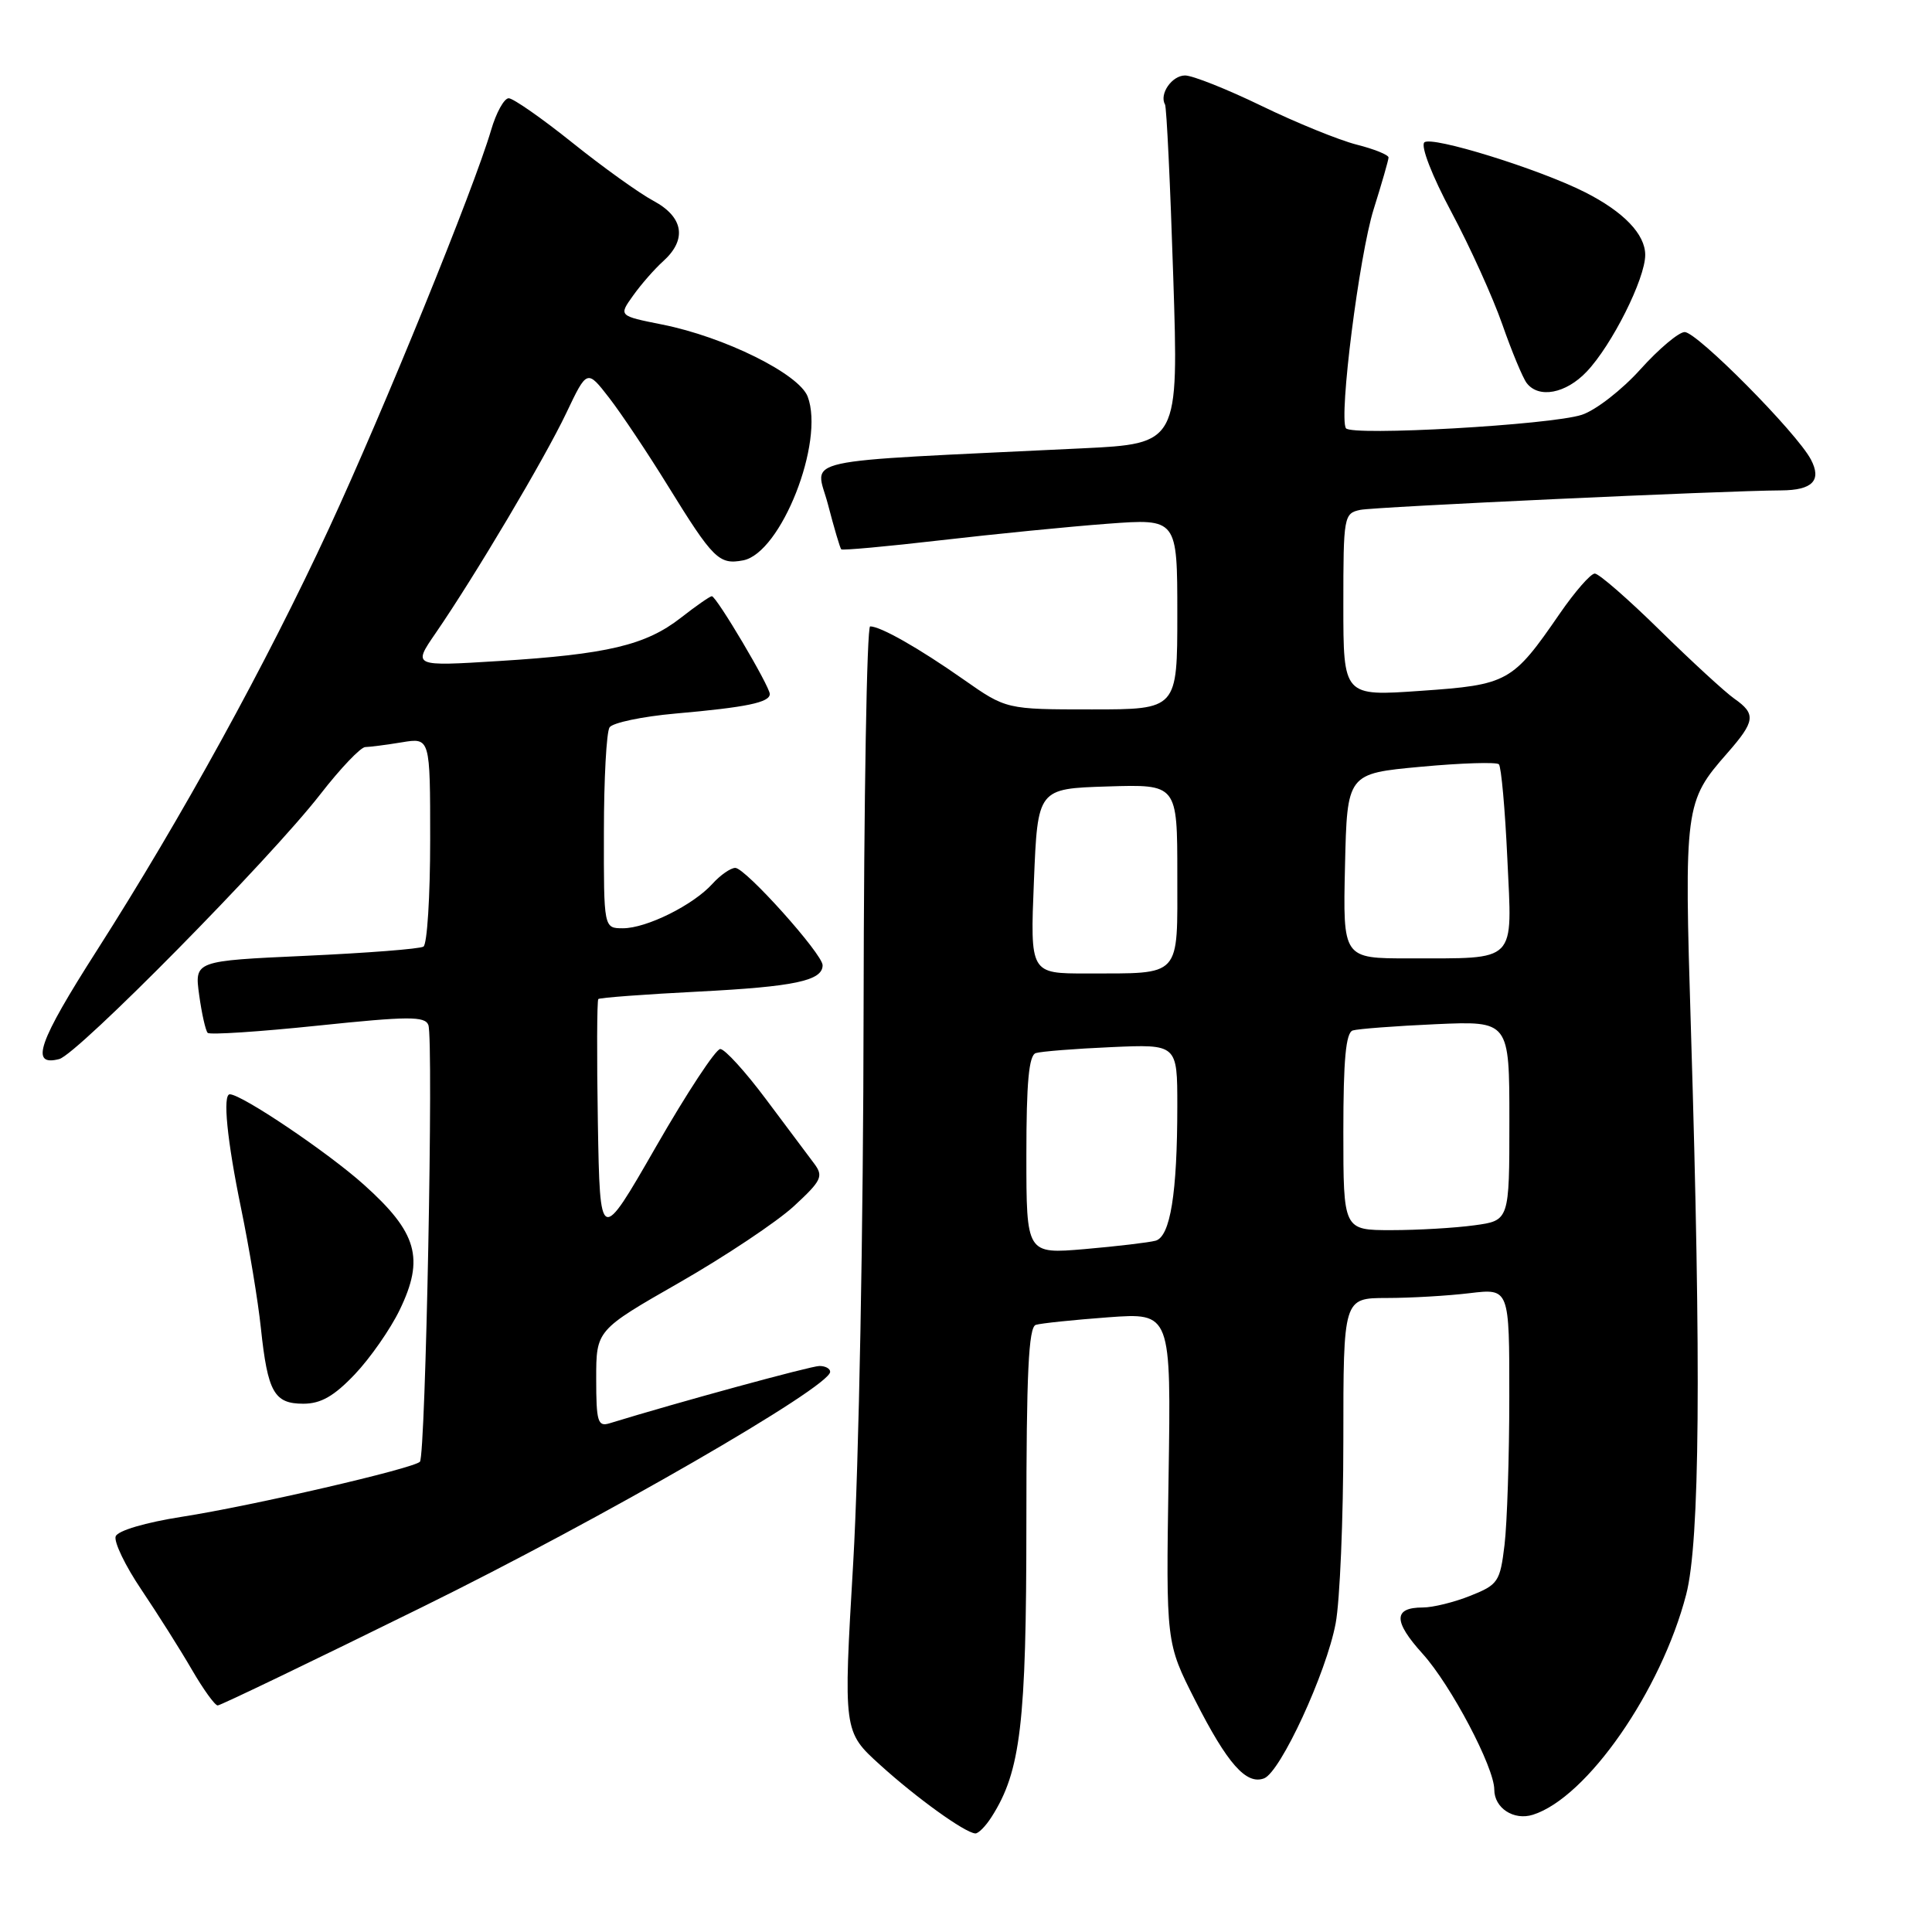 <?xml version="1.0" encoding="UTF-8" standalone="no"?>
<!DOCTYPE svg PUBLIC "-//W3C//DTD SVG 1.1//EN" "http://www.w3.org/Graphics/SVG/1.1/DTD/svg11.dtd" >
<svg xmlns="http://www.w3.org/2000/svg" xmlns:xlink="http://www.w3.org/1999/xlink" version="1.1" viewBox="0 0 256 256">
 <g >
 <path fill="currentColor"
d=" M 131.39 240.75 C 135.25 234.71 136.00 228.37 136.00 201.79 C 136.00 181.98 136.29 175.85 137.25 175.55 C 137.94 175.34 142.25 174.89 146.84 174.55 C 155.18 173.94 155.18 173.94 154.84 195.81 C 154.50 217.69 154.50 217.69 158.36 225.29 C 162.64 233.72 165.14 236.54 167.50 235.64 C 169.68 234.80 175.75 221.66 176.98 215.11 C 177.54 212.15 178.00 201.24 178.00 190.86 C 178.00 172.00 178.00 172.00 183.75 171.99 C 186.91 171.99 191.86 171.70 194.75 171.35 C 200.00 170.72 200.00 170.72 199.99 185.11 C 199.99 193.02 199.70 201.84 199.36 204.69 C 198.77 209.59 198.51 209.98 194.85 211.44 C 192.71 212.30 189.87 213.00 188.54 213.00 C 184.61 213.00 184.60 214.82 188.51 219.14 C 192.25 223.28 198.00 234.18 198.00 237.13 C 198.00 239.58 200.59 241.27 203.13 240.46 C 210.28 238.19 220.12 224.04 223.43 211.27 C 225.24 204.30 225.43 181.17 224.06 136.50 C 223.15 106.87 223.23 106.22 228.87 99.80 C 232.58 95.57 232.71 94.61 229.81 92.58 C 228.61 91.74 224.18 87.67 219.96 83.53 C 215.75 79.39 211.86 76.00 211.32 76.00 C 210.77 76.00 208.68 78.40 206.66 81.33 C 200.41 90.41 199.82 90.74 188.25 91.54 C 178.00 92.26 178.00 92.26 178.00 80.15 C 178.00 68.40 178.07 68.02 180.25 67.56 C 182.16 67.16 228.61 65.01 236.00 64.98 C 240.17 64.96 241.42 63.66 239.95 60.88 C 238.06 57.31 224.87 44.00 223.23 44.00 C 222.45 44.00 219.81 46.22 217.37 48.93 C 214.93 51.65 211.44 54.36 209.61 54.96 C 205.54 56.31 179.00 57.81 178.34 56.74 C 177.39 55.21 180.10 33.87 182.01 27.75 C 183.09 24.31 183.98 21.22 183.99 20.87 C 183.99 20.52 182.09 19.75 179.75 19.16 C 177.41 18.56 171.75 16.26 167.18 14.04 C 162.60 11.82 158.03 10.00 157.03 10.00 C 155.29 10.00 153.58 12.46 154.37 13.84 C 154.58 14.20 155.07 24.46 155.46 36.64 C 156.18 58.79 156.18 58.79 143.34 59.41 C 104.55 61.29 108.06 60.51 109.71 66.84 C 110.52 69.95 111.31 72.63 111.47 72.79 C 111.62 72.95 117.54 72.41 124.62 71.59 C 131.71 70.77 141.66 69.78 146.75 69.40 C 156.00 68.71 156.00 68.71 156.00 81.36 C 156.00 94.00 156.00 94.00 144.67 94.00 C 133.33 94.00 133.33 94.00 127.64 90.01 C 121.72 85.86 116.68 83.00 115.30 83.00 C 114.86 83.00 114.47 105.84 114.43 133.75 C 114.40 162.67 113.80 194.17 113.06 206.97 C 111.74 229.44 111.74 229.44 116.62 233.86 C 121.45 238.24 127.82 242.83 129.23 242.94 C 129.63 242.97 130.60 241.99 131.39 240.75 Z  M 55.96 212.94 C 79.68 201.27 110.00 183.77 110.00 181.77 C 110.00 181.34 109.36 181.00 108.58 181.00 C 107.45 181.00 89.86 185.80 80.75 188.60 C 79.21 189.07 79.00 188.37 79.00 182.69 C 79.00 176.25 79.00 176.25 90.05 169.93 C 96.12 166.45 102.94 161.90 105.19 159.83 C 108.87 156.43 109.14 155.87 107.89 154.19 C 107.12 153.17 104.26 149.34 101.51 145.67 C 98.77 142.00 96.04 139.00 95.44 139.00 C 94.84 139.00 91.01 144.82 86.93 151.93 C 79.50 164.86 79.50 164.86 79.22 148.79 C 79.07 139.95 79.10 132.57 79.28 132.38 C 79.46 132.20 85.44 131.75 92.56 131.39 C 105.27 130.74 109.00 129.95 109.00 127.90 C 109.00 126.41 98.77 115.00 97.43 115.00 C 96.82 115.00 95.45 115.95 94.40 117.11 C 91.85 119.93 85.67 123.00 82.54 123.00 C 80.00 123.00 80.00 123.00 80.02 110.25 C 80.02 103.24 80.36 97.00 80.77 96.38 C 81.17 95.77 85.10 94.94 89.50 94.55 C 98.93 93.72 102.00 93.08 102.00 91.96 C 102.00 90.94 94.93 79.00 94.32 79.00 C 94.08 79.00 92.22 80.29 90.19 81.88 C 85.55 85.49 80.47 86.70 66.10 87.59 C 54.69 88.30 54.69 88.30 57.72 83.90 C 62.94 76.31 72.18 60.74 75.04 54.72 C 77.79 48.94 77.79 48.94 80.72 52.72 C 82.33 54.80 85.82 60.03 88.48 64.34 C 94.50 74.09 95.27 74.86 98.47 74.25 C 103.49 73.29 109.30 58.54 107.02 52.55 C 105.87 49.54 95.99 44.64 87.73 43.00 C 81.97 41.85 81.97 41.85 83.88 39.18 C 84.93 37.70 86.73 35.64 87.89 34.60 C 91.06 31.73 90.58 28.76 86.58 26.61 C 84.69 25.60 79.86 22.13 75.83 18.90 C 71.80 15.67 68.01 13.03 67.41 13.02 C 66.81 13.01 65.75 14.91 65.07 17.25 C 62.77 25.06 50.86 54.32 43.60 70.00 C 35.27 87.99 24.10 108.30 12.85 125.92 C 5.05 138.12 3.93 141.35 7.85 140.33 C 10.28 139.69 35.76 113.85 42.44 105.25 C 45.11 101.81 47.79 99.00 48.40 98.99 C 49.00 98.98 51.19 98.70 53.25 98.36 C 57.00 97.74 57.00 97.74 57.00 111.31 C 57.00 118.77 56.60 125.13 56.11 125.43 C 55.62 125.74 48.59 126.28 40.50 126.65 C 25.77 127.32 25.77 127.32 26.39 131.83 C 26.73 134.31 27.24 136.57 27.52 136.86 C 27.80 137.14 34.38 136.71 42.13 135.90 C 54.12 134.65 56.31 134.64 56.76 135.82 C 57.47 137.66 56.40 192.94 55.64 193.69 C 54.73 194.60 33.36 199.54 24.11 200.98 C 19.27 201.74 15.63 202.81 15.33 203.57 C 15.06 204.28 16.60 207.49 18.76 210.68 C 20.91 213.88 23.92 218.64 25.43 221.25 C 26.95 223.86 28.48 225.99 28.85 225.98 C 29.21 225.98 41.41 220.11 55.96 212.94 Z  M 47.01 182.11 C 49.05 179.96 51.73 176.12 52.96 173.57 C 56.27 166.74 55.30 163.32 48.21 156.97 C 43.44 152.69 32.02 145.00 30.45 145.00 C 29.48 145.00 30.09 151.11 31.94 160.09 C 33.01 165.27 34.20 172.43 34.57 176.00 C 35.47 184.48 36.33 186.00 40.19 186.00 C 42.51 186.00 44.25 185.01 47.01 182.11 Z  M 210.24 49.25 C 213.59 45.73 218.00 36.93 218.00 33.78 C 218.00 31.04 215.15 28.07 210.04 25.48 C 203.92 22.38 189.64 17.96 188.73 18.87 C 188.23 19.37 189.76 23.32 192.33 28.12 C 194.79 32.73 197.82 39.42 199.07 43.00 C 200.32 46.58 201.77 50.06 202.29 50.75 C 203.88 52.84 207.48 52.16 210.24 49.25 Z  M 136.00 153.05 C 136.00 143.44 136.33 139.83 137.25 139.54 C 137.94 139.32 142.44 138.96 147.25 138.75 C 156.00 138.36 156.00 138.36 156.00 146.54 C 156.00 158.12 155.07 163.86 153.12 164.40 C 152.23 164.64 148.01 165.14 143.75 165.51 C 136.00 166.17 136.00 166.17 136.00 153.05 Z  M 178.00 149.97 C 178.00 140.42 178.33 136.83 179.25 136.54 C 179.94 136.33 184.89 135.95 190.25 135.71 C 200.00 135.28 200.00 135.28 200.00 148.50 C 200.00 161.73 200.00 161.73 195.36 162.36 C 192.81 162.71 187.86 163.00 184.36 163.00 C 178.00 163.00 178.00 163.00 178.00 149.97 Z  M 137.00 116.75 C 137.50 104.50 137.50 104.50 146.75 104.21 C 156.00 103.92 156.00 103.92 156.00 115.85 C 156.00 129.70 156.68 128.96 144.00 128.99 C 136.50 129.00 136.50 129.00 137.00 116.75 Z  M 178.22 114.75 C 178.50 102.50 178.50 102.50 188.27 101.60 C 193.64 101.10 198.29 100.96 198.61 101.27 C 198.92 101.59 199.43 107.21 199.73 113.77 C 200.38 127.79 201.19 126.96 186.72 126.99 C 177.94 127.00 177.94 127.00 178.22 114.75 Z "/>
</g>
</svg>